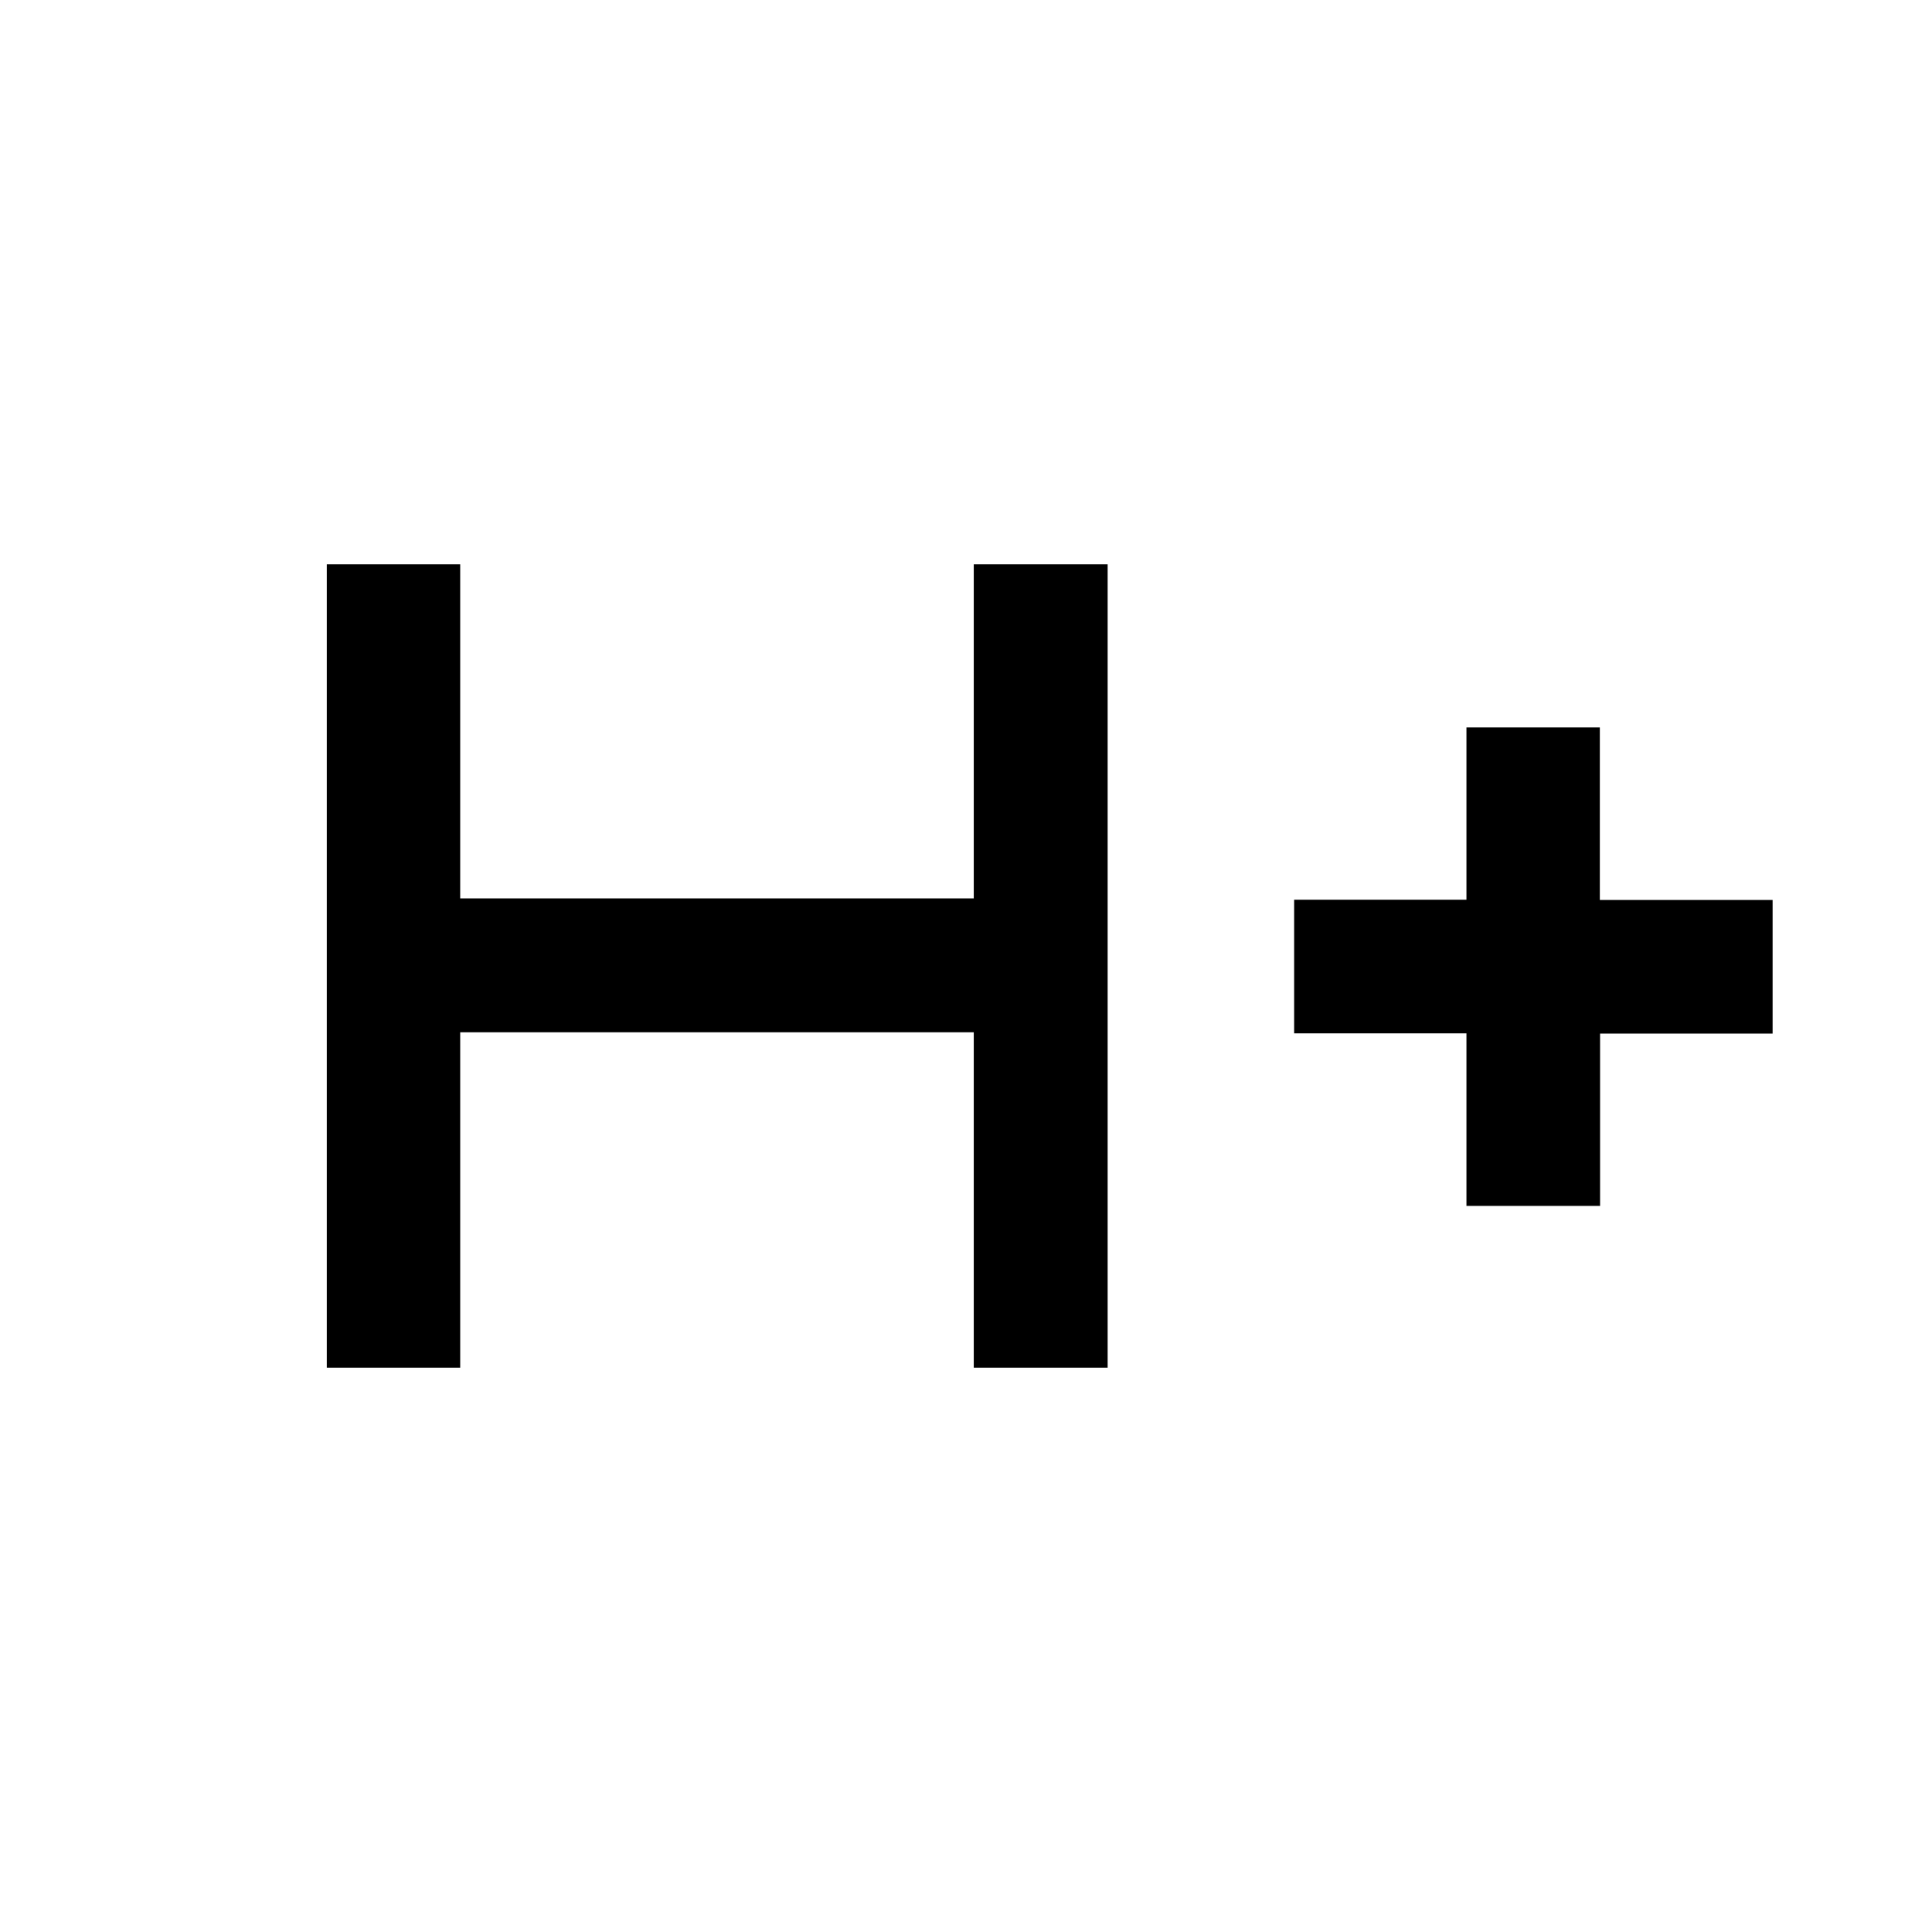<svg xmlns="http://www.w3.org/2000/svg" height="40" viewBox="0 -960 960 960" width="40"><path d="M162.38-280.41v-399.18h66.29v166h255.19v-166h66.52v399.18h-66.52v-166.66H228.67v166.66h-66.29Zm566.29-80.38v-85.74h-85.62v-66.4h85.62v-85.61h66.28v85.73h85.85v66.4h-85.73v85.62h-66.4Z"/></svg>